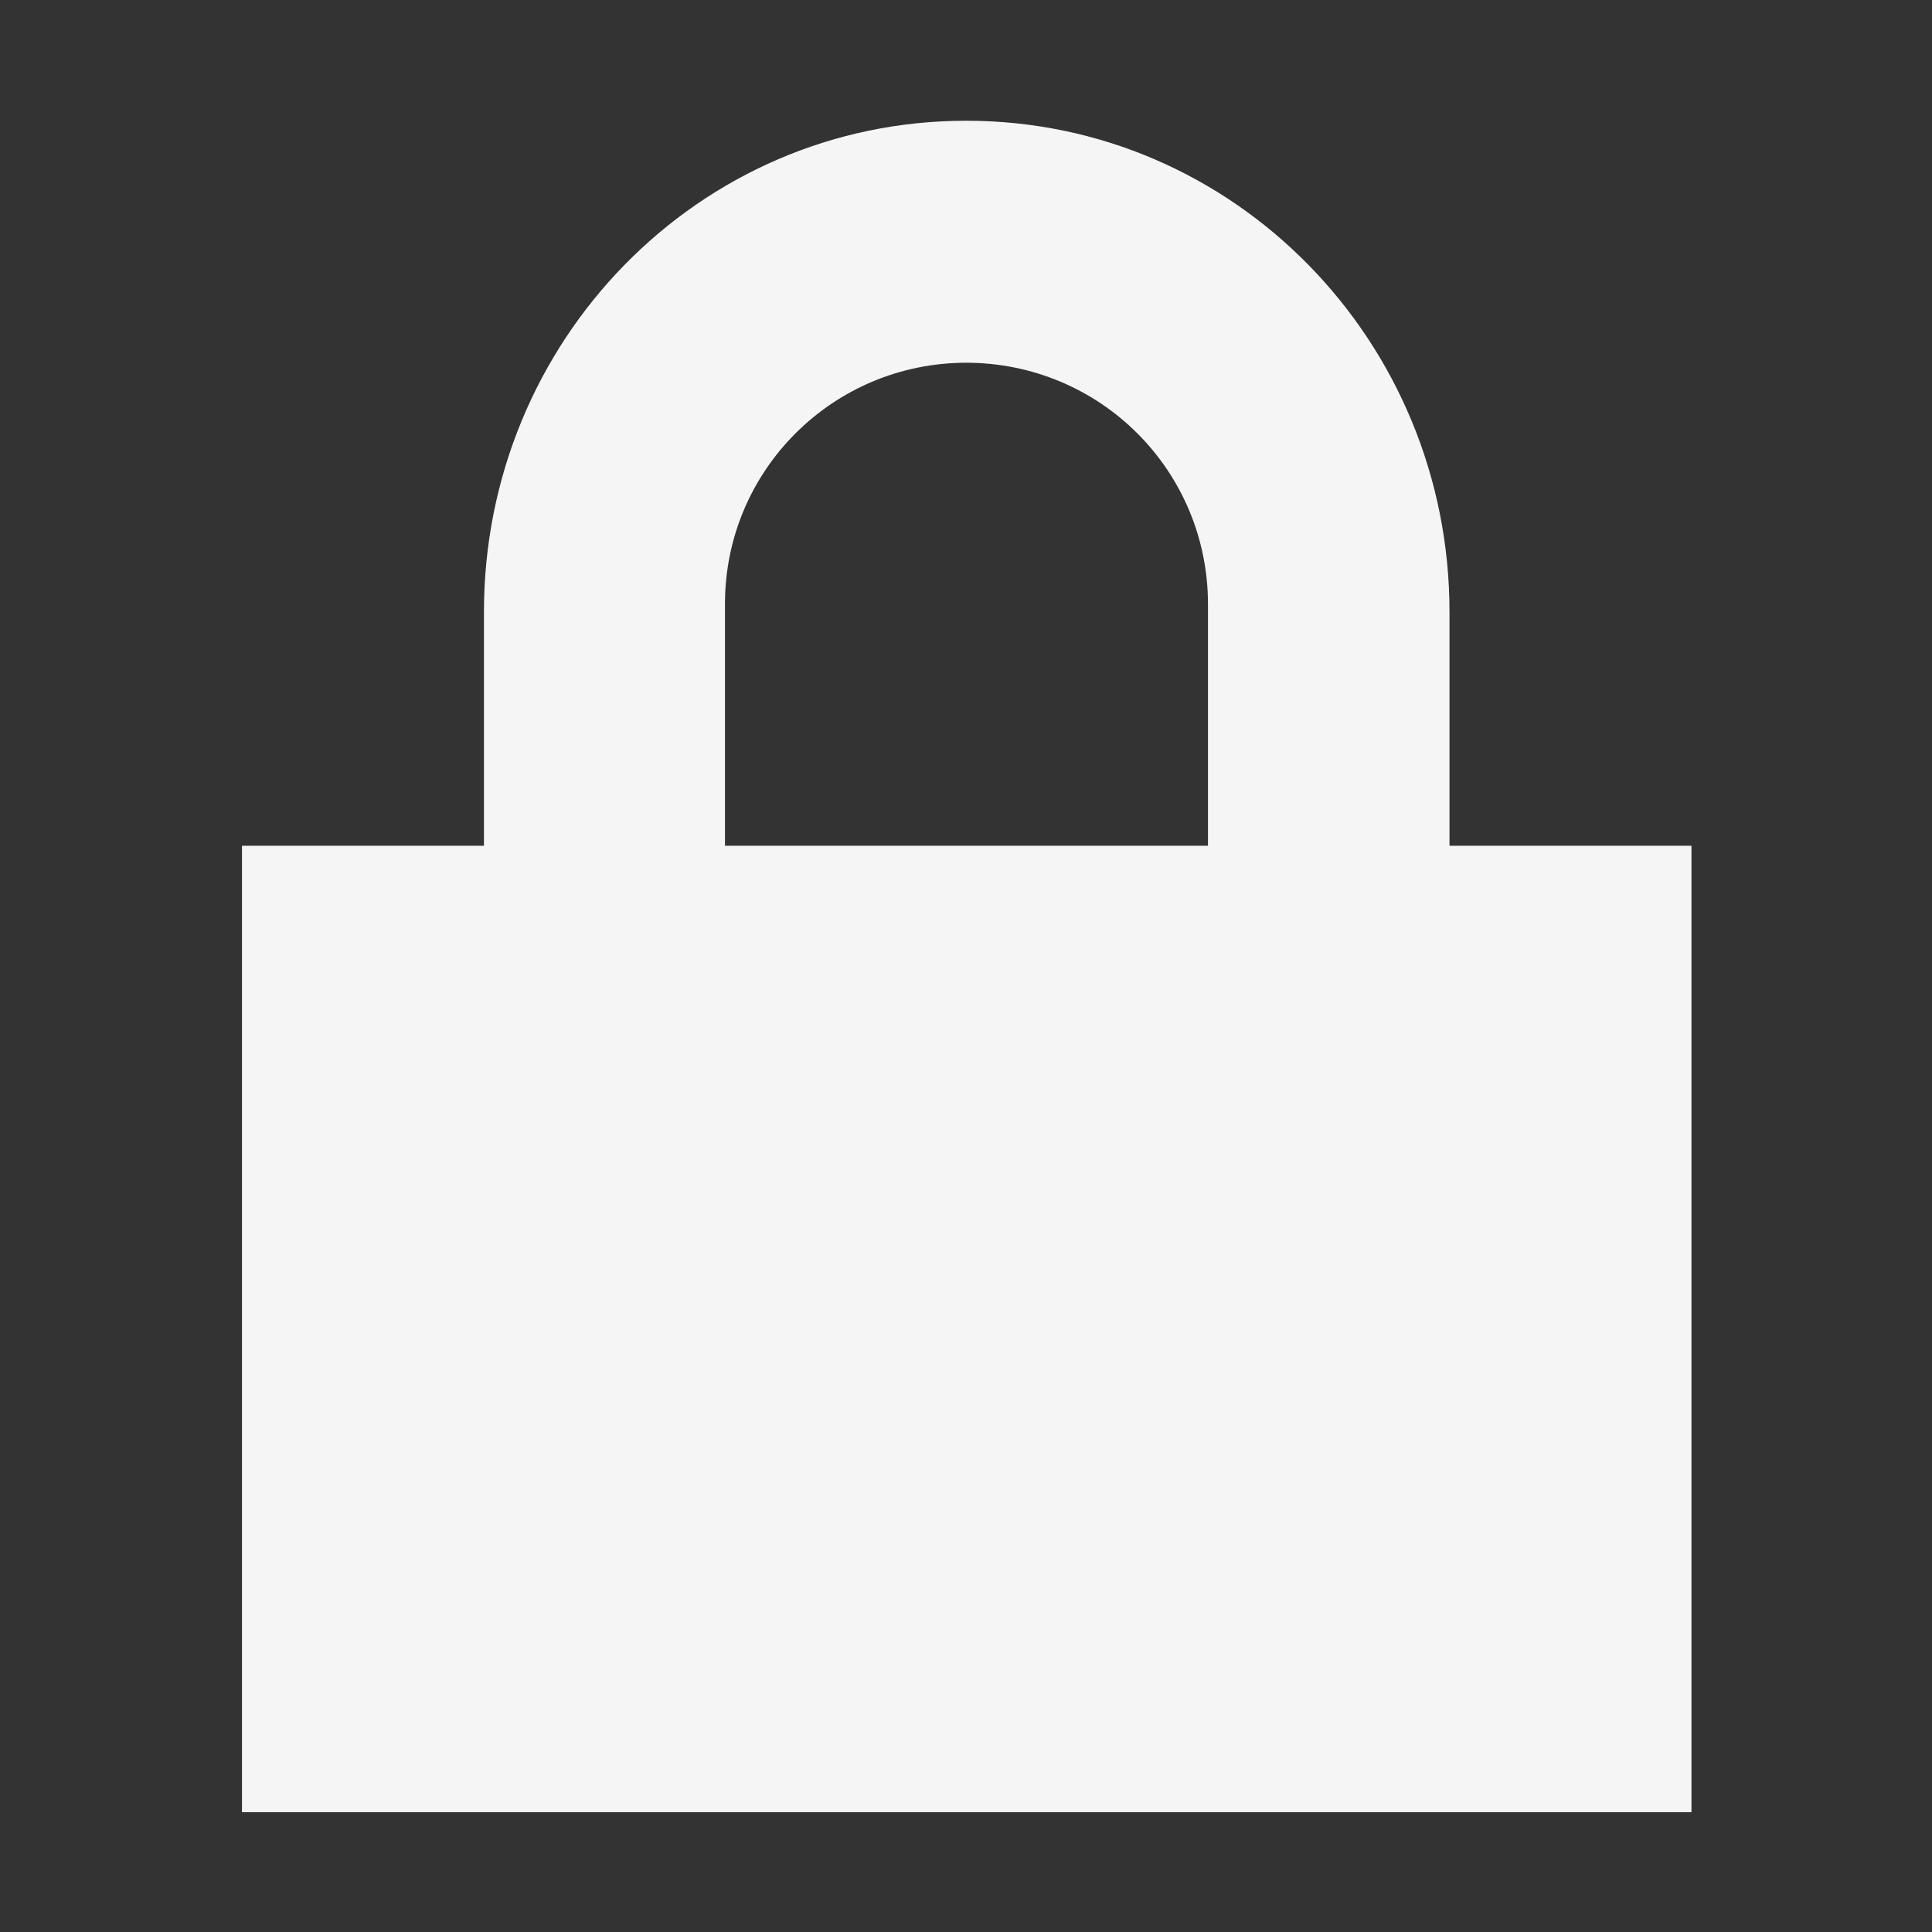 <?xml version="1.0" encoding="UTF-8"?>
<svg xmlns="http://www.w3.org/2000/svg" xmlns:xlink="http://www.w3.org/1999/xlink" width="16px" height="16px" viewBox="0 0 16 16" version="1.1">
<rect x="0" y="0" width="16" height="16" fill="#333333" stroke="none"/>
<g id="surface1">
<path style=" stroke:none;fill-rule:nonzero;fill:rgb(96.078%,96.078%,96.078%);fill-opacity:1;" d="M 8 1 C 5.785 1 4.008 2.824 4.008 5.066 L 4.008 7.004 L 2.004 7.004 L 2.004 15.008 L 14.008 15.008 L 14.008 7.004 L 12.004 7.004 L 12.004 5.066 C 12.004 2.828 10.223 1 8.004 1 Z M 8 3.004 C 9.113 3.004 10.004 3.898 10.004 5.004 L 10.004 7.004 L 6.004 7.004 L 6.004 5 C 6.004 3.898 6.895 3.004 8.004 3.004 Z M 8 3.004 "/>
</g>
</svg>

